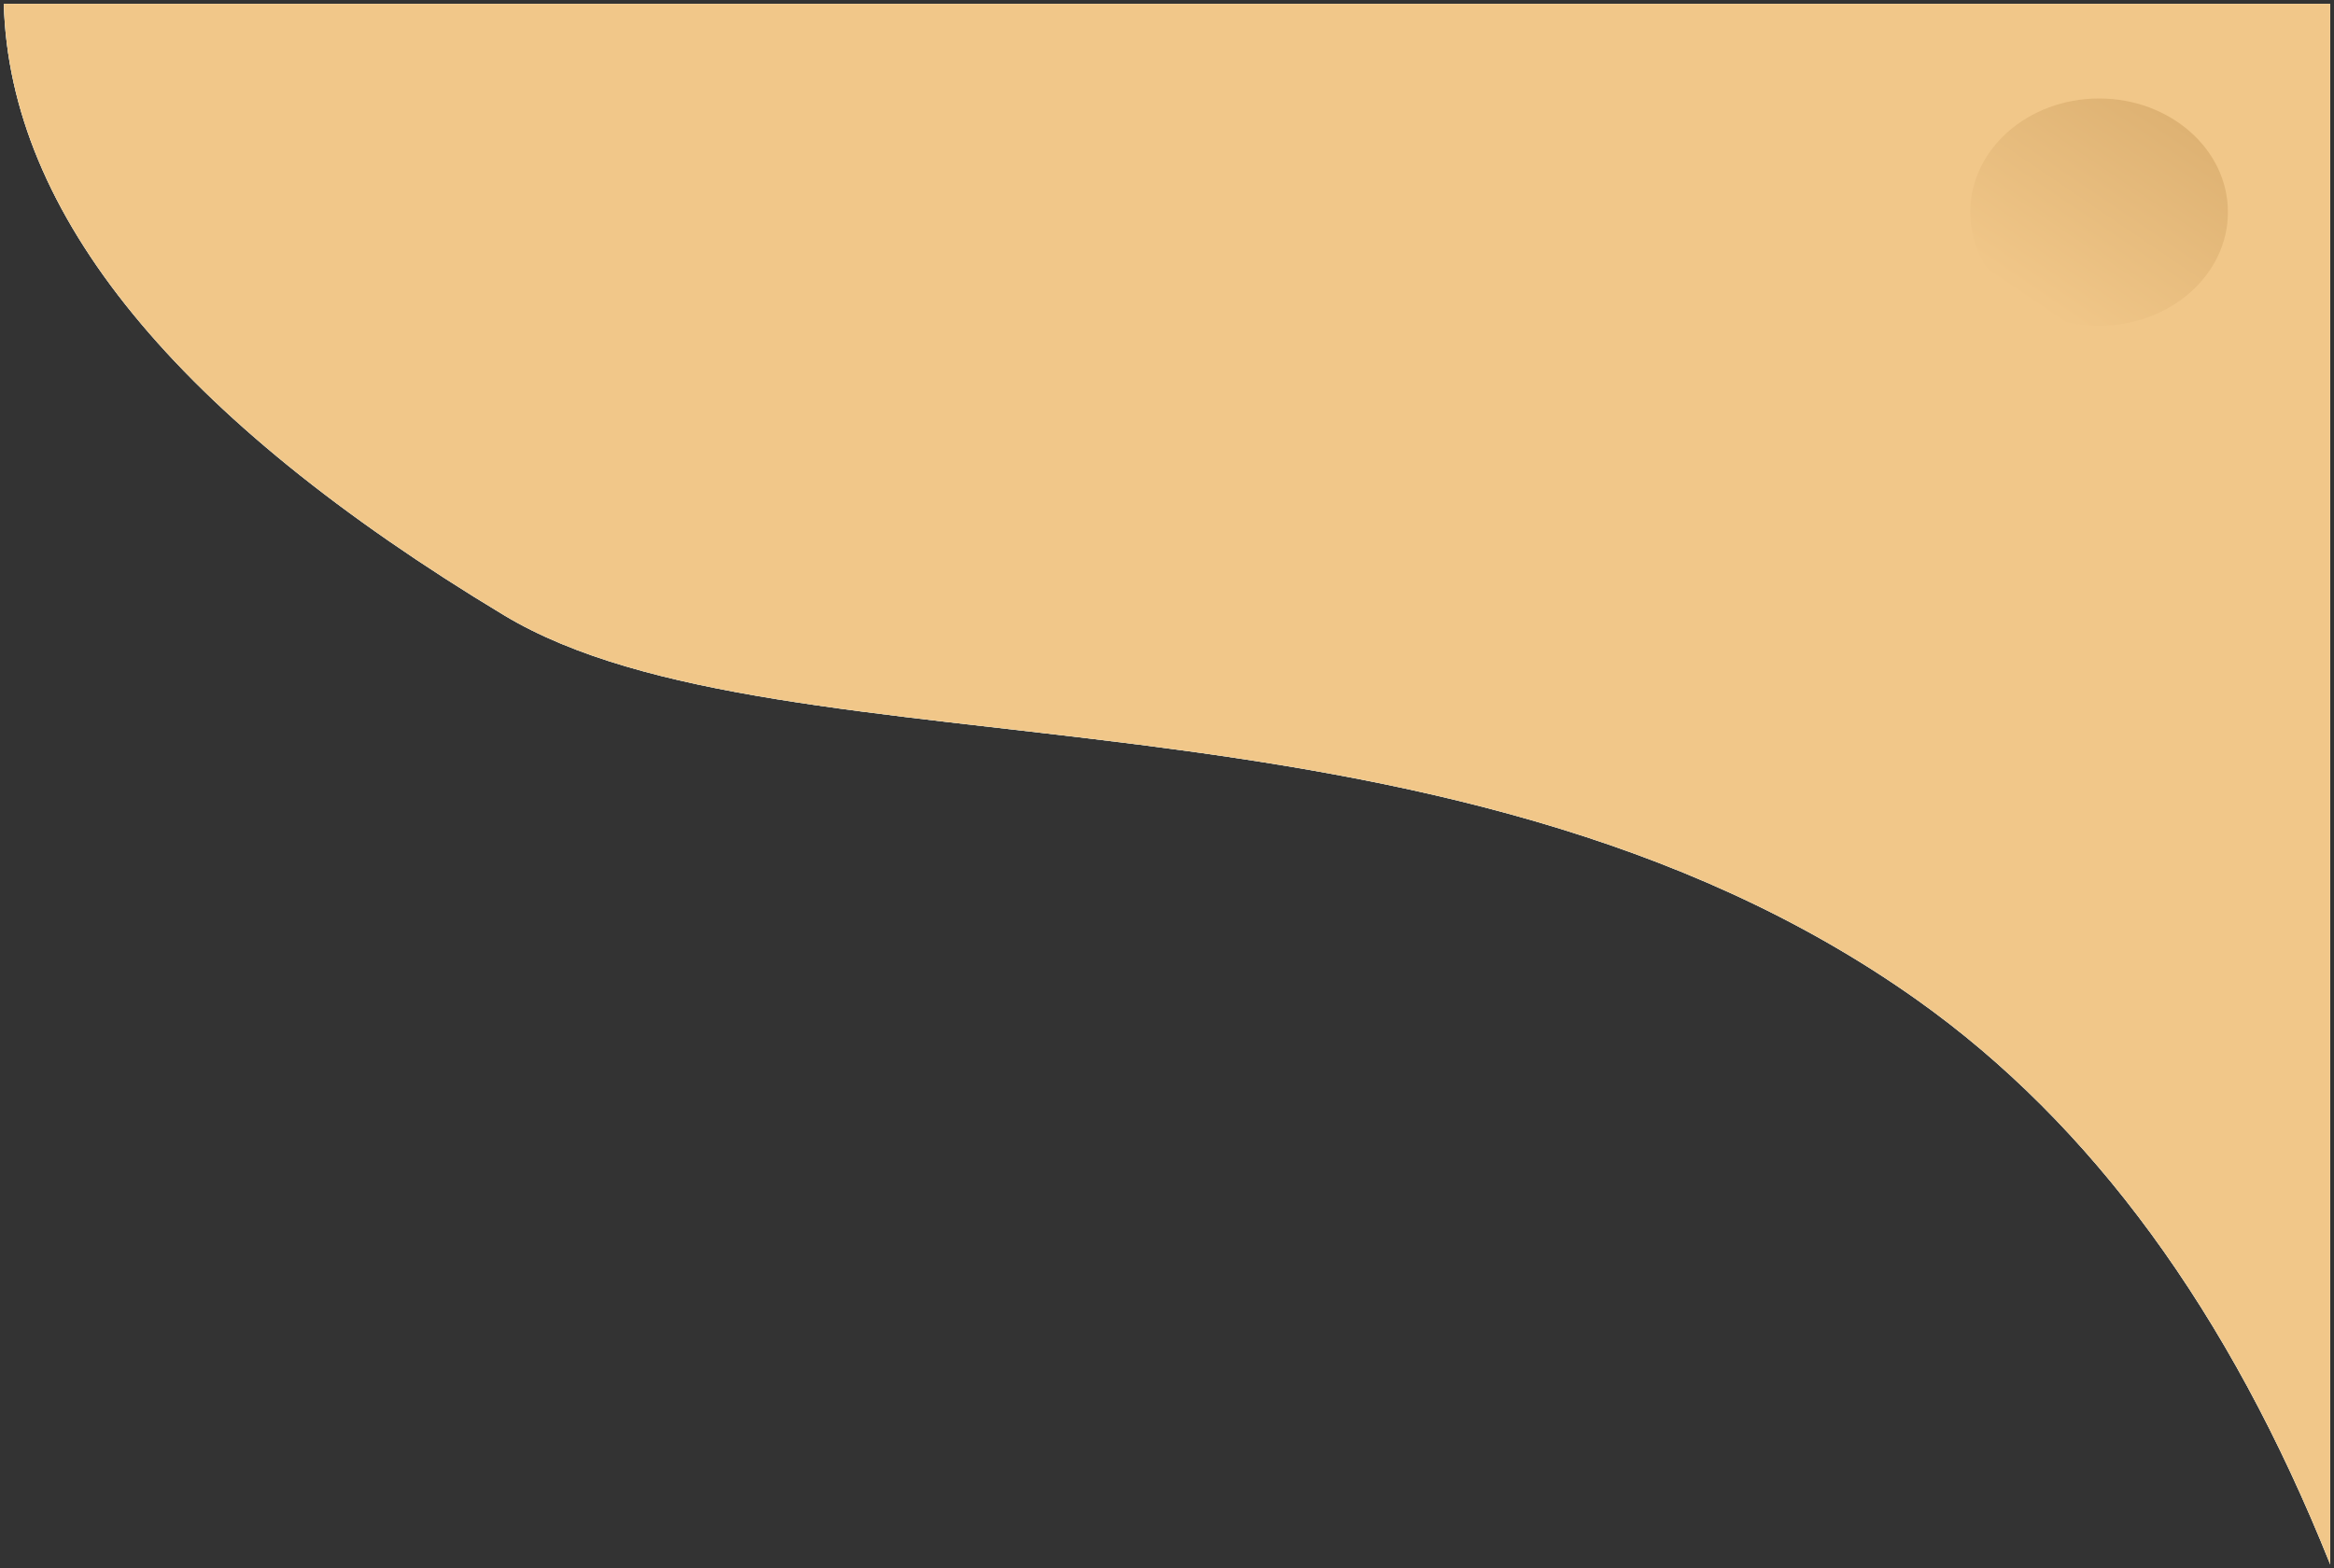 <?xml version="1.0" encoding="UTF-8"?>
<svg width="308px" height="207px" viewBox="0 0 308 207" version="1.1" xmlns="http://www.w3.org/2000/svg" xmlns:xlink="http://www.w3.org/1999/xlink">
    <rect x="0" y="0" width="308" height="207" fill="#333333" stroke="none"/>
    <!-- Generator: Sketch 53.2 (72643) - https://sketchapp.com -->
    <title>shore</title>
    <desc>Created with Sketch.</desc>
    <defs>
        <linearGradient x1="81.111%" y1="11.073%" x2="21.137%" y2="88.927%" id="linearGradient-1">
            <stop stop-color="#DEB273" offset="0%"></stop>
            <stop stop-color="#F1C789" offset="100%"></stop>
        </linearGradient>
    </defs>
    <g id="Page-1" stroke="none" stroke-width="1" fill="none" fill-rule="evenodd">
        <g id="shore" transform="translate(0, 0.5)">
            <path d="M194,1.1199953e-14 L0.5,0 C1.271,27.754 23.271,54.655 66.5,80.704 C103.5,103 190.329,86.995 253,131.5 C276,147.833 294.167,172.667 307.5,206 L307.5,0 L194,1.1199953e-14 Z" id="blue" fill="#67B2D0"></path>
            <path d="M194,1.1199953e-14 L0.5,0 C1.271,27.754 23.271,54.655 66.5,80.704 C103.5,103 190.329,86.995 253,131.5 C276,147.833 294.167,172.667 307.5,206 L307.5,0 L194,1.1199953e-14 Z" id="white" fill="#FFFFFF"></path>
            <path d="M194,1.1199953e-14 L0.5,0 C1.271,27.754 23.271,54.655 66.5,80.704 C103.5,103 190.329,86.995 253,131.5 C276,147.833 294.167,172.667 307.5,206 L307.5,0 L194,1.1199953e-14 Z" id="brown" fill="#F1C789"></path>
            <ellipse id="hole" fill="url(#linearGradient-1)" cx="277" cy="27.5" rx="17" ry="15"></ellipse>
        </g>
    </g>
</svg>